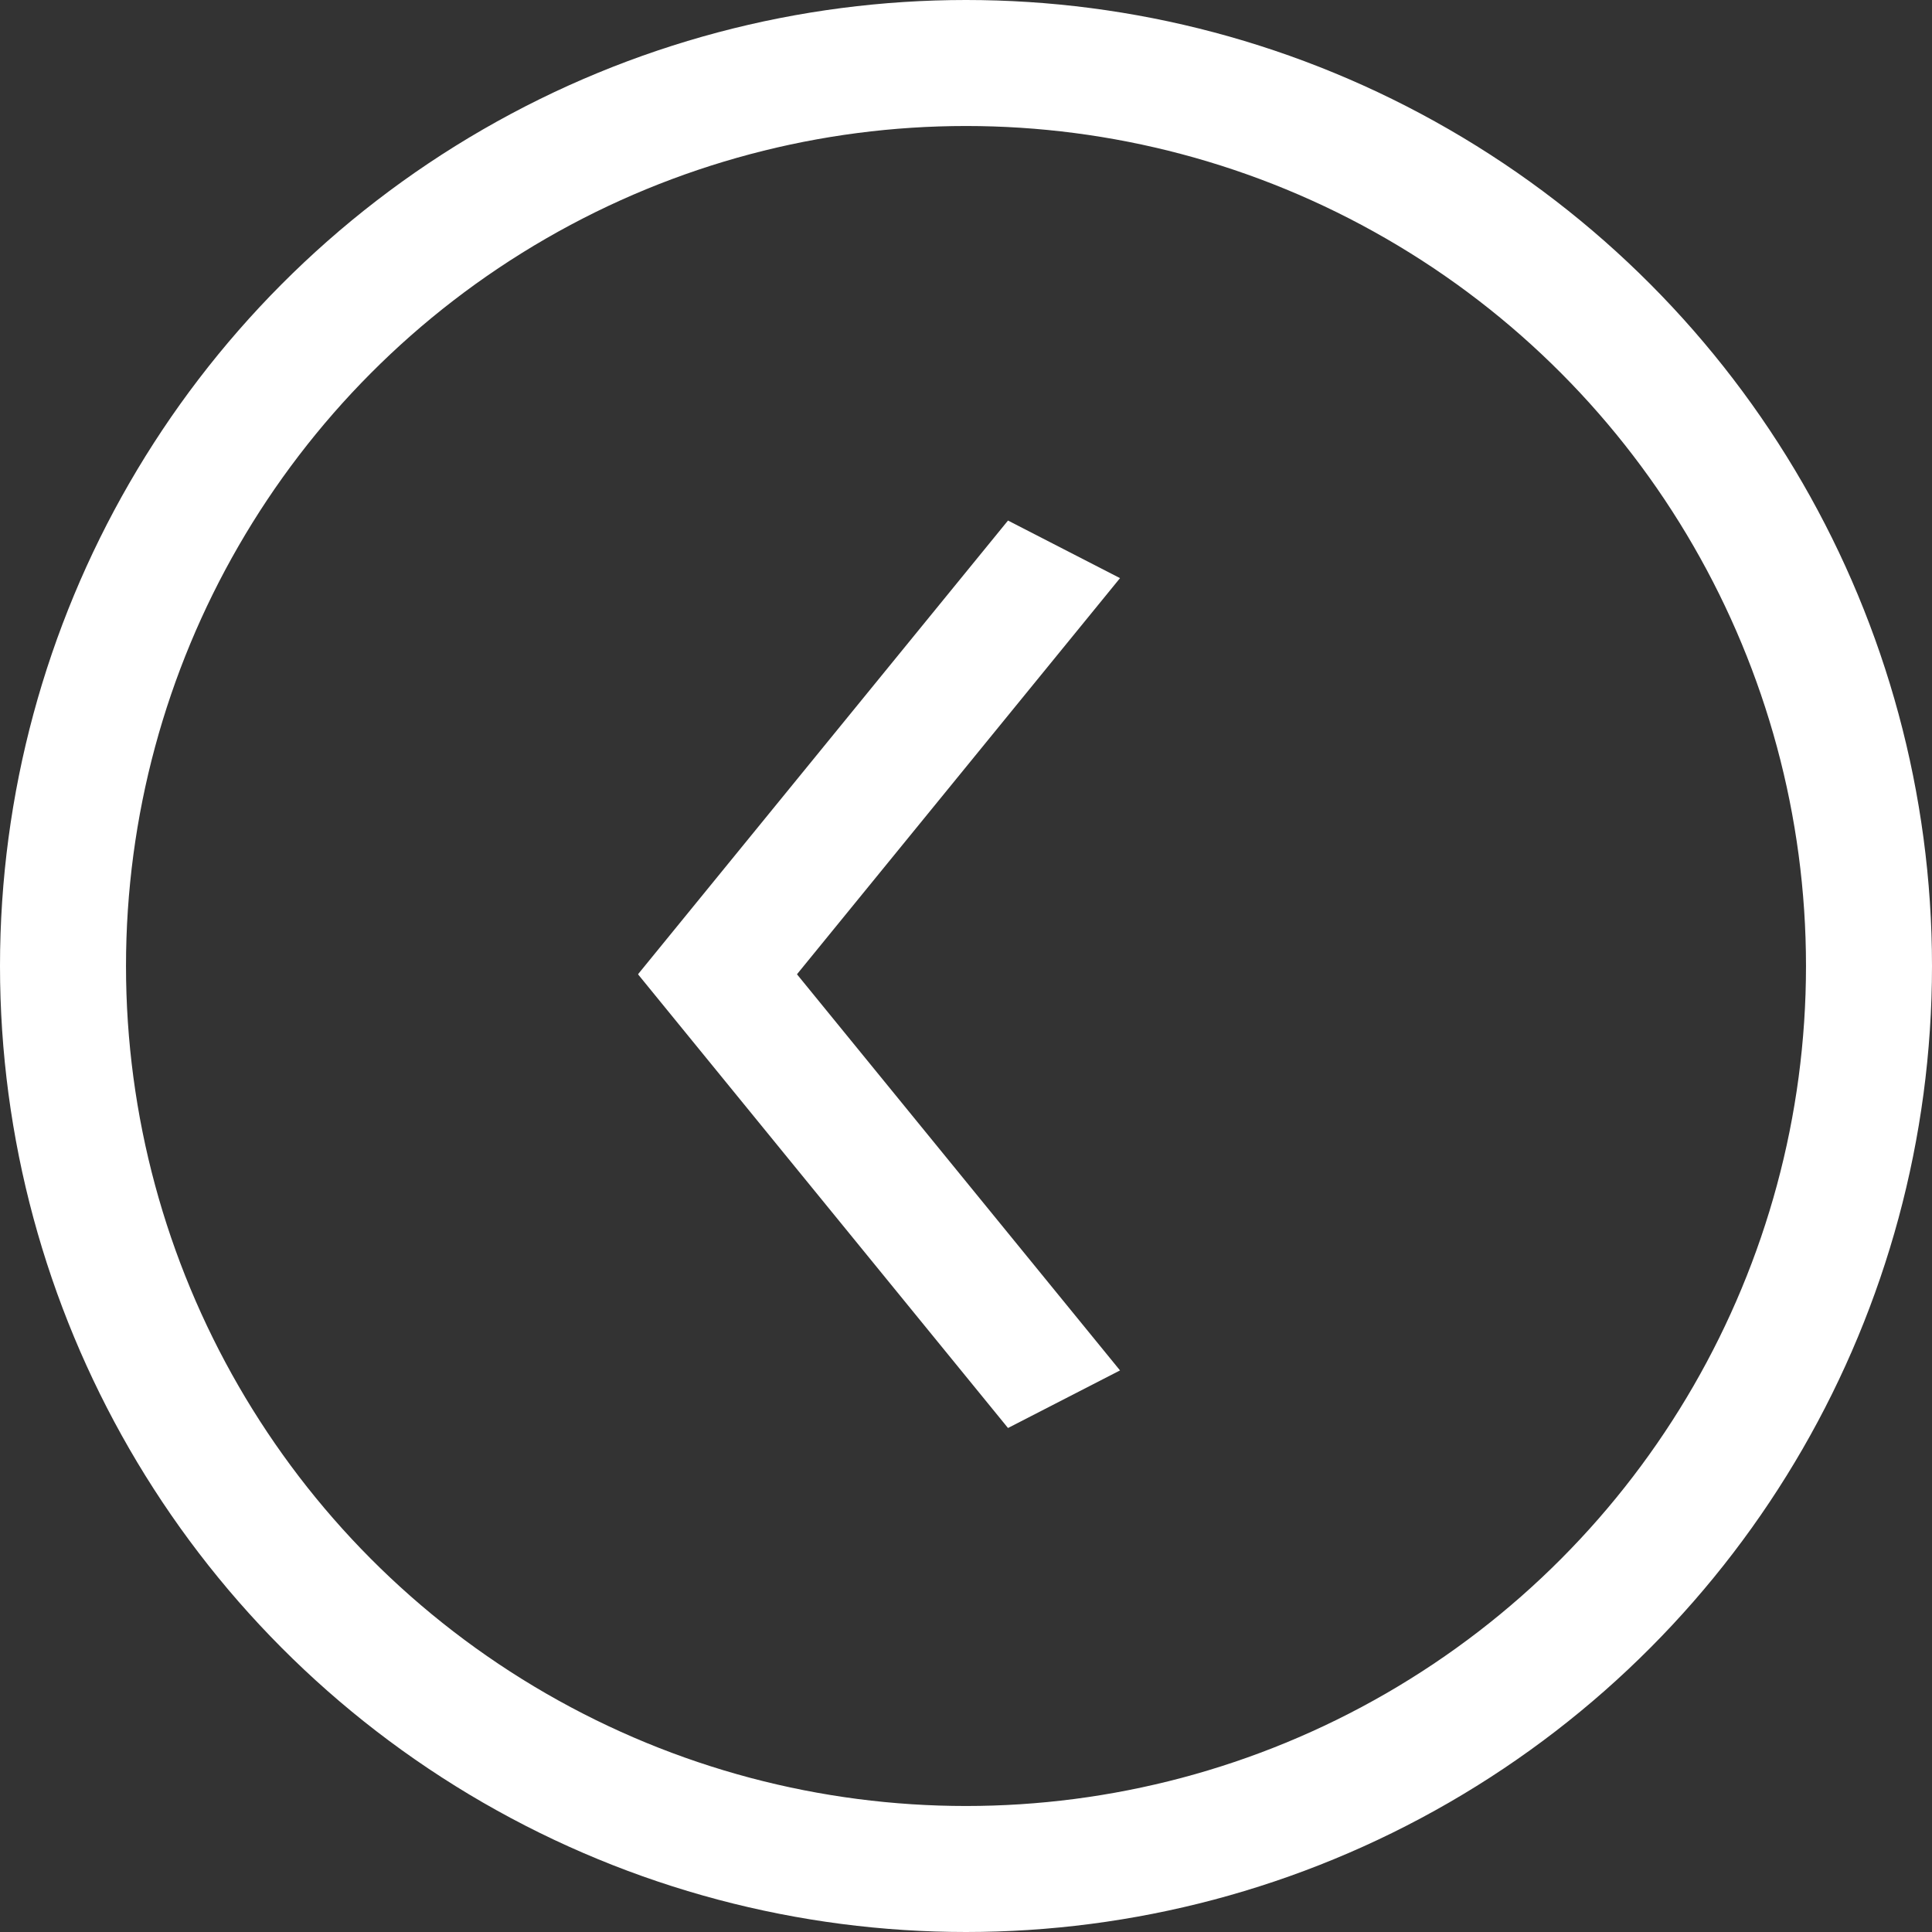 <svg width="46" height="46" viewBox="0 0 46 46" fill="none" xmlns="http://www.w3.org/2000/svg">
<rect x="0" y="0" width="46" height="46" fill="#333333" stroke="none"/>
<circle cx="23" cy="23" r="21.5" transform="matrix(-1 0 0 1 46 0)" stroke="white" stroke-width="3"/>
<line y1="-1.5" x2="13.935" y2="-1.5" transform="matrix(-0.632 -0.775 -0.889 0.457 24 34)" stroke="white" stroke-width="3"/>
<line y1="-1.5" x2="13.935" y2="-1.5" transform="matrix(-0.632 0.775 -0.889 -0.457 24 12.394)" stroke="white" stroke-width="3"/>
</svg>
